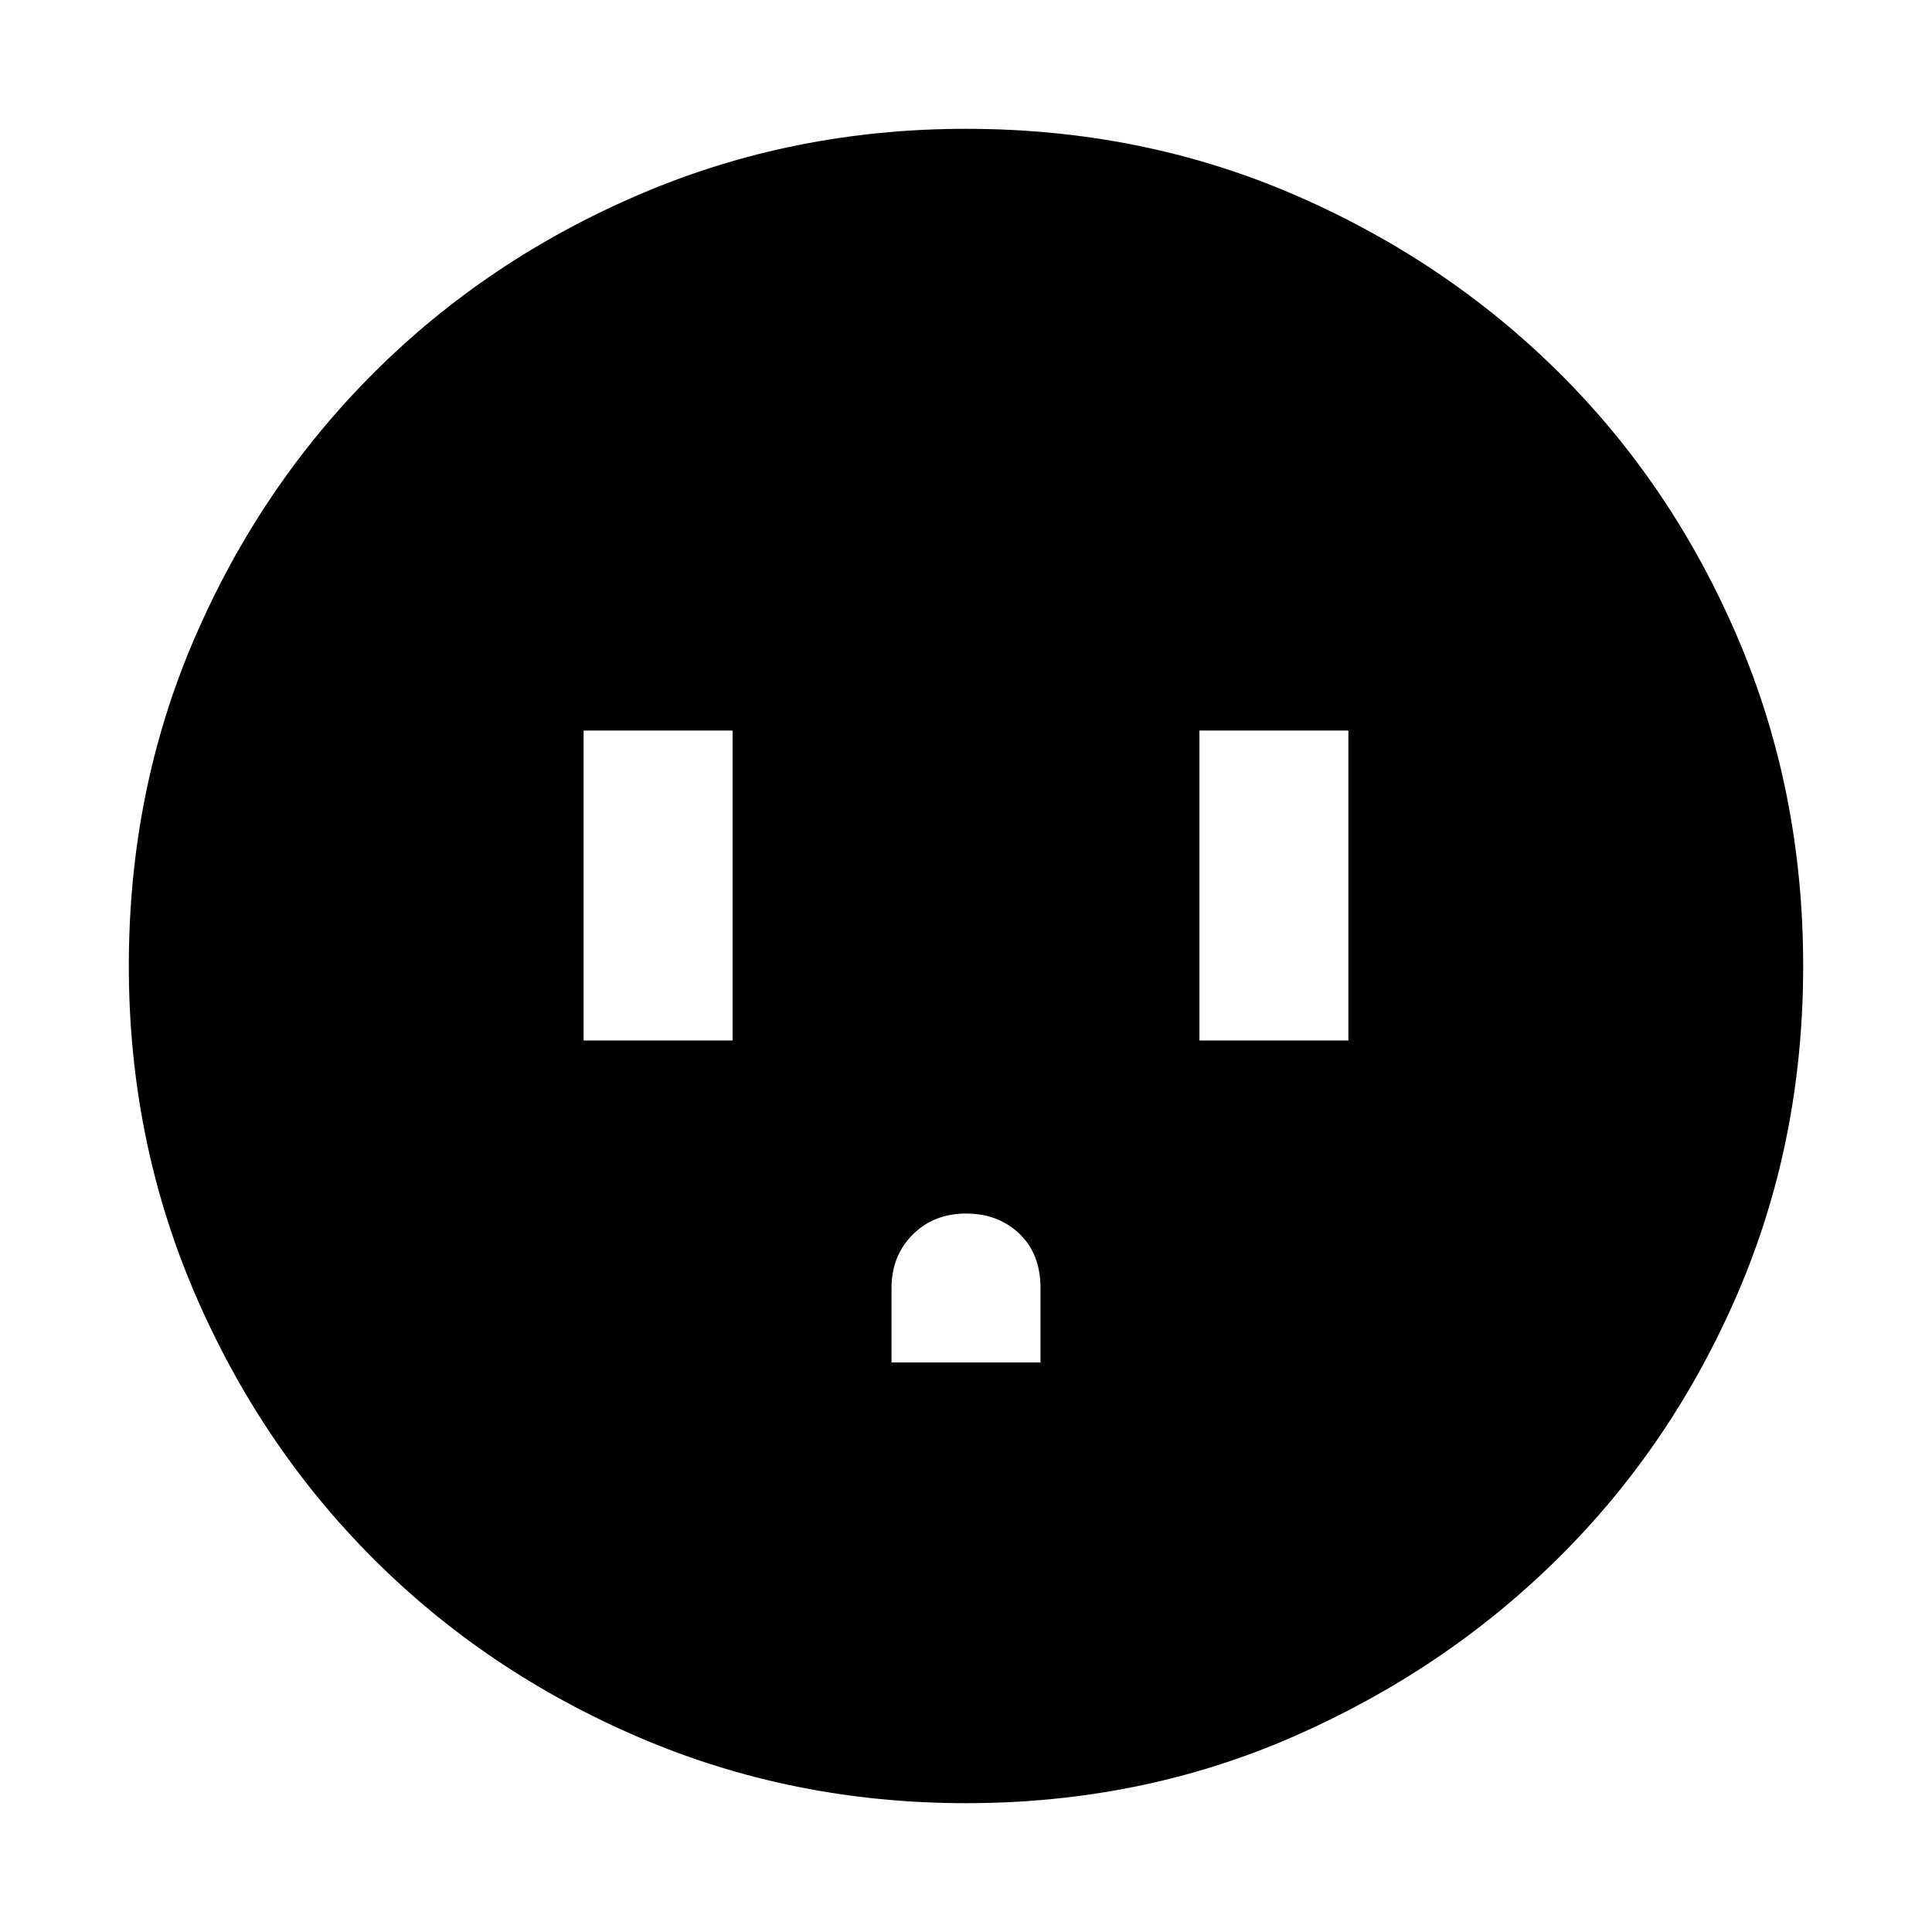 <svg xmlns="http://www.w3.org/2000/svg" height="40" width="40"><path d="M12.083 21.542h3.084v-6.417h-3.084Zm6.375 6.666h3.084v-1.541q0-.709-.438-1.125-.437-.417-1.104-.417t-1.104.437q-.438.438-.438 1.105Zm6.375-6.666h3.084v-6.417h-3.084ZM20 37.333q-3.583 0-6.75-1.354t-5.521-3.708q-2.354-2.354-3.708-5.521T2.667 20q0-3.625 1.354-6.771t3.708-5.5q2.354-2.354 5.521-3.708T20 2.667q3.625 0 6.771 1.354t5.5 3.687q2.354 2.334 3.708 5.5 1.354 3.167 1.354 6.792t-1.354 6.771q-1.354 3.146-3.708 5.479t-5.5 3.708Q23.625 37.333 20 37.333Z"/></svg>